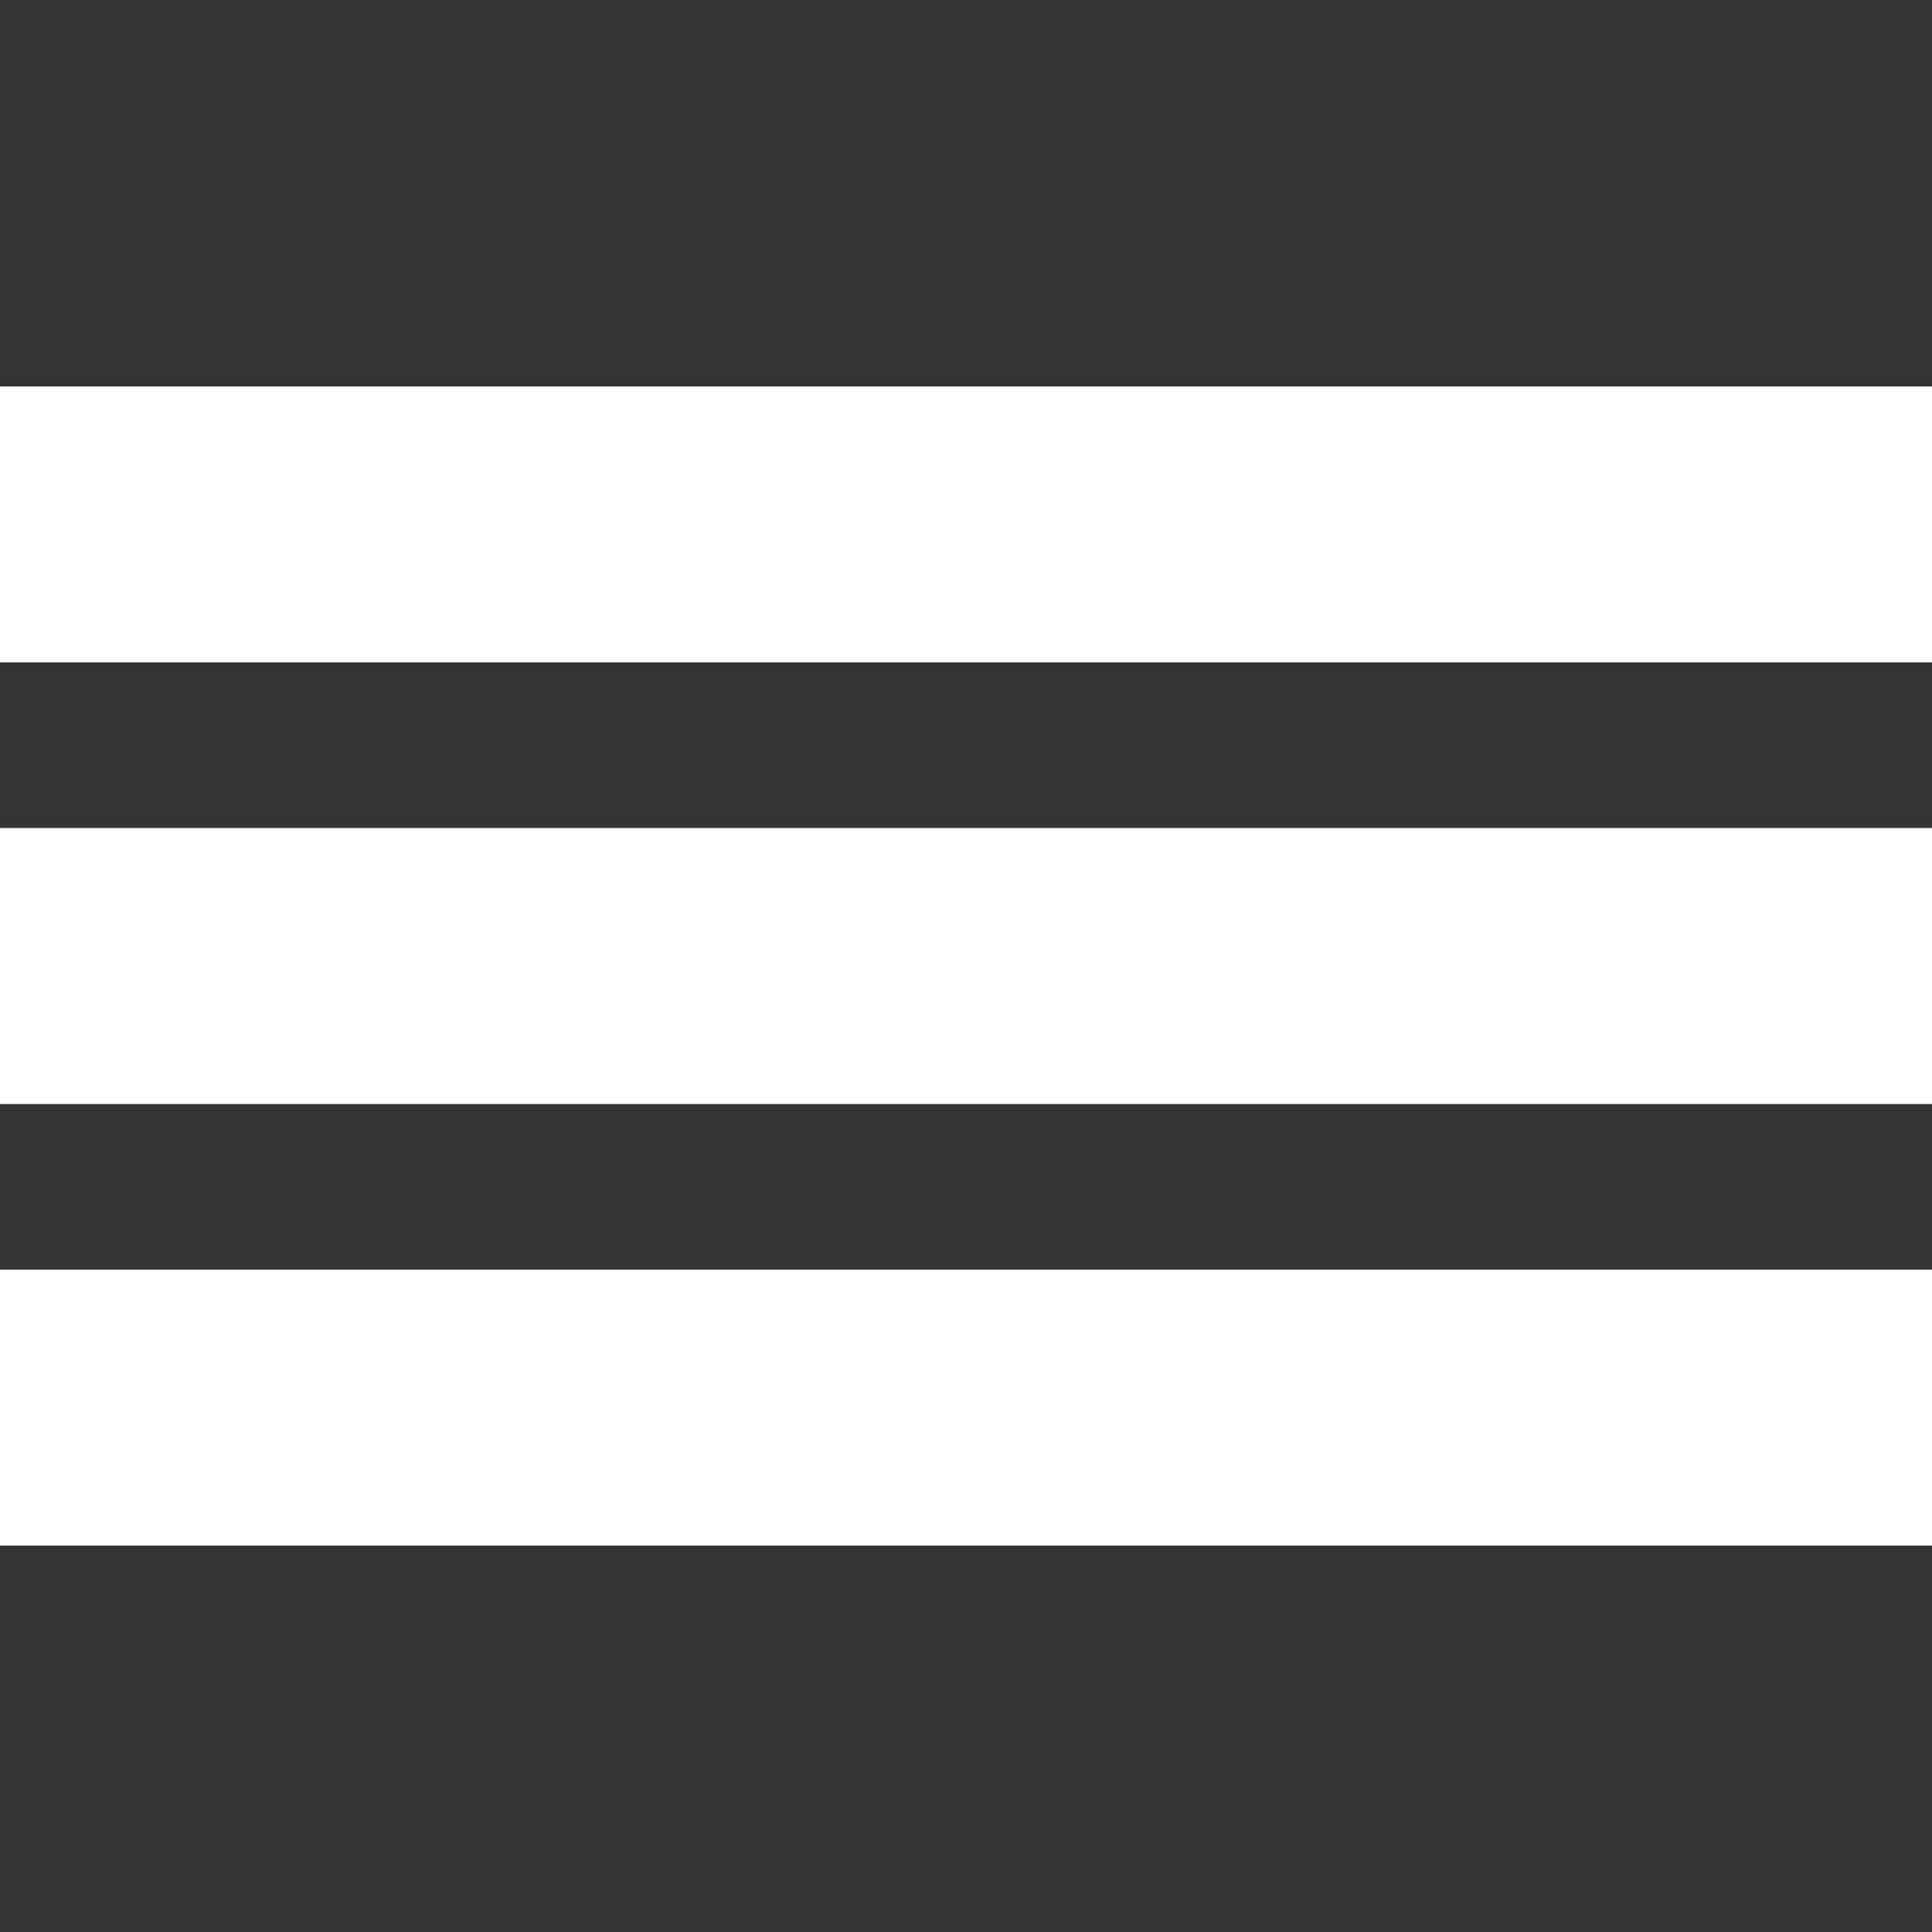 <svg height="32" width="32" xmlns="http://www.w3.org/2000/svg"><rect width="100%" height="100%" fill="#333333" stroke="none"/><g fill="#fff" stroke-width=".914"><path d="m0 6.401h32v4.571h-32z"/><path d="m0 13.715h32v4.571h-32z"/><path d="m0 21.029h32v4.571h-32z"/></g></svg>